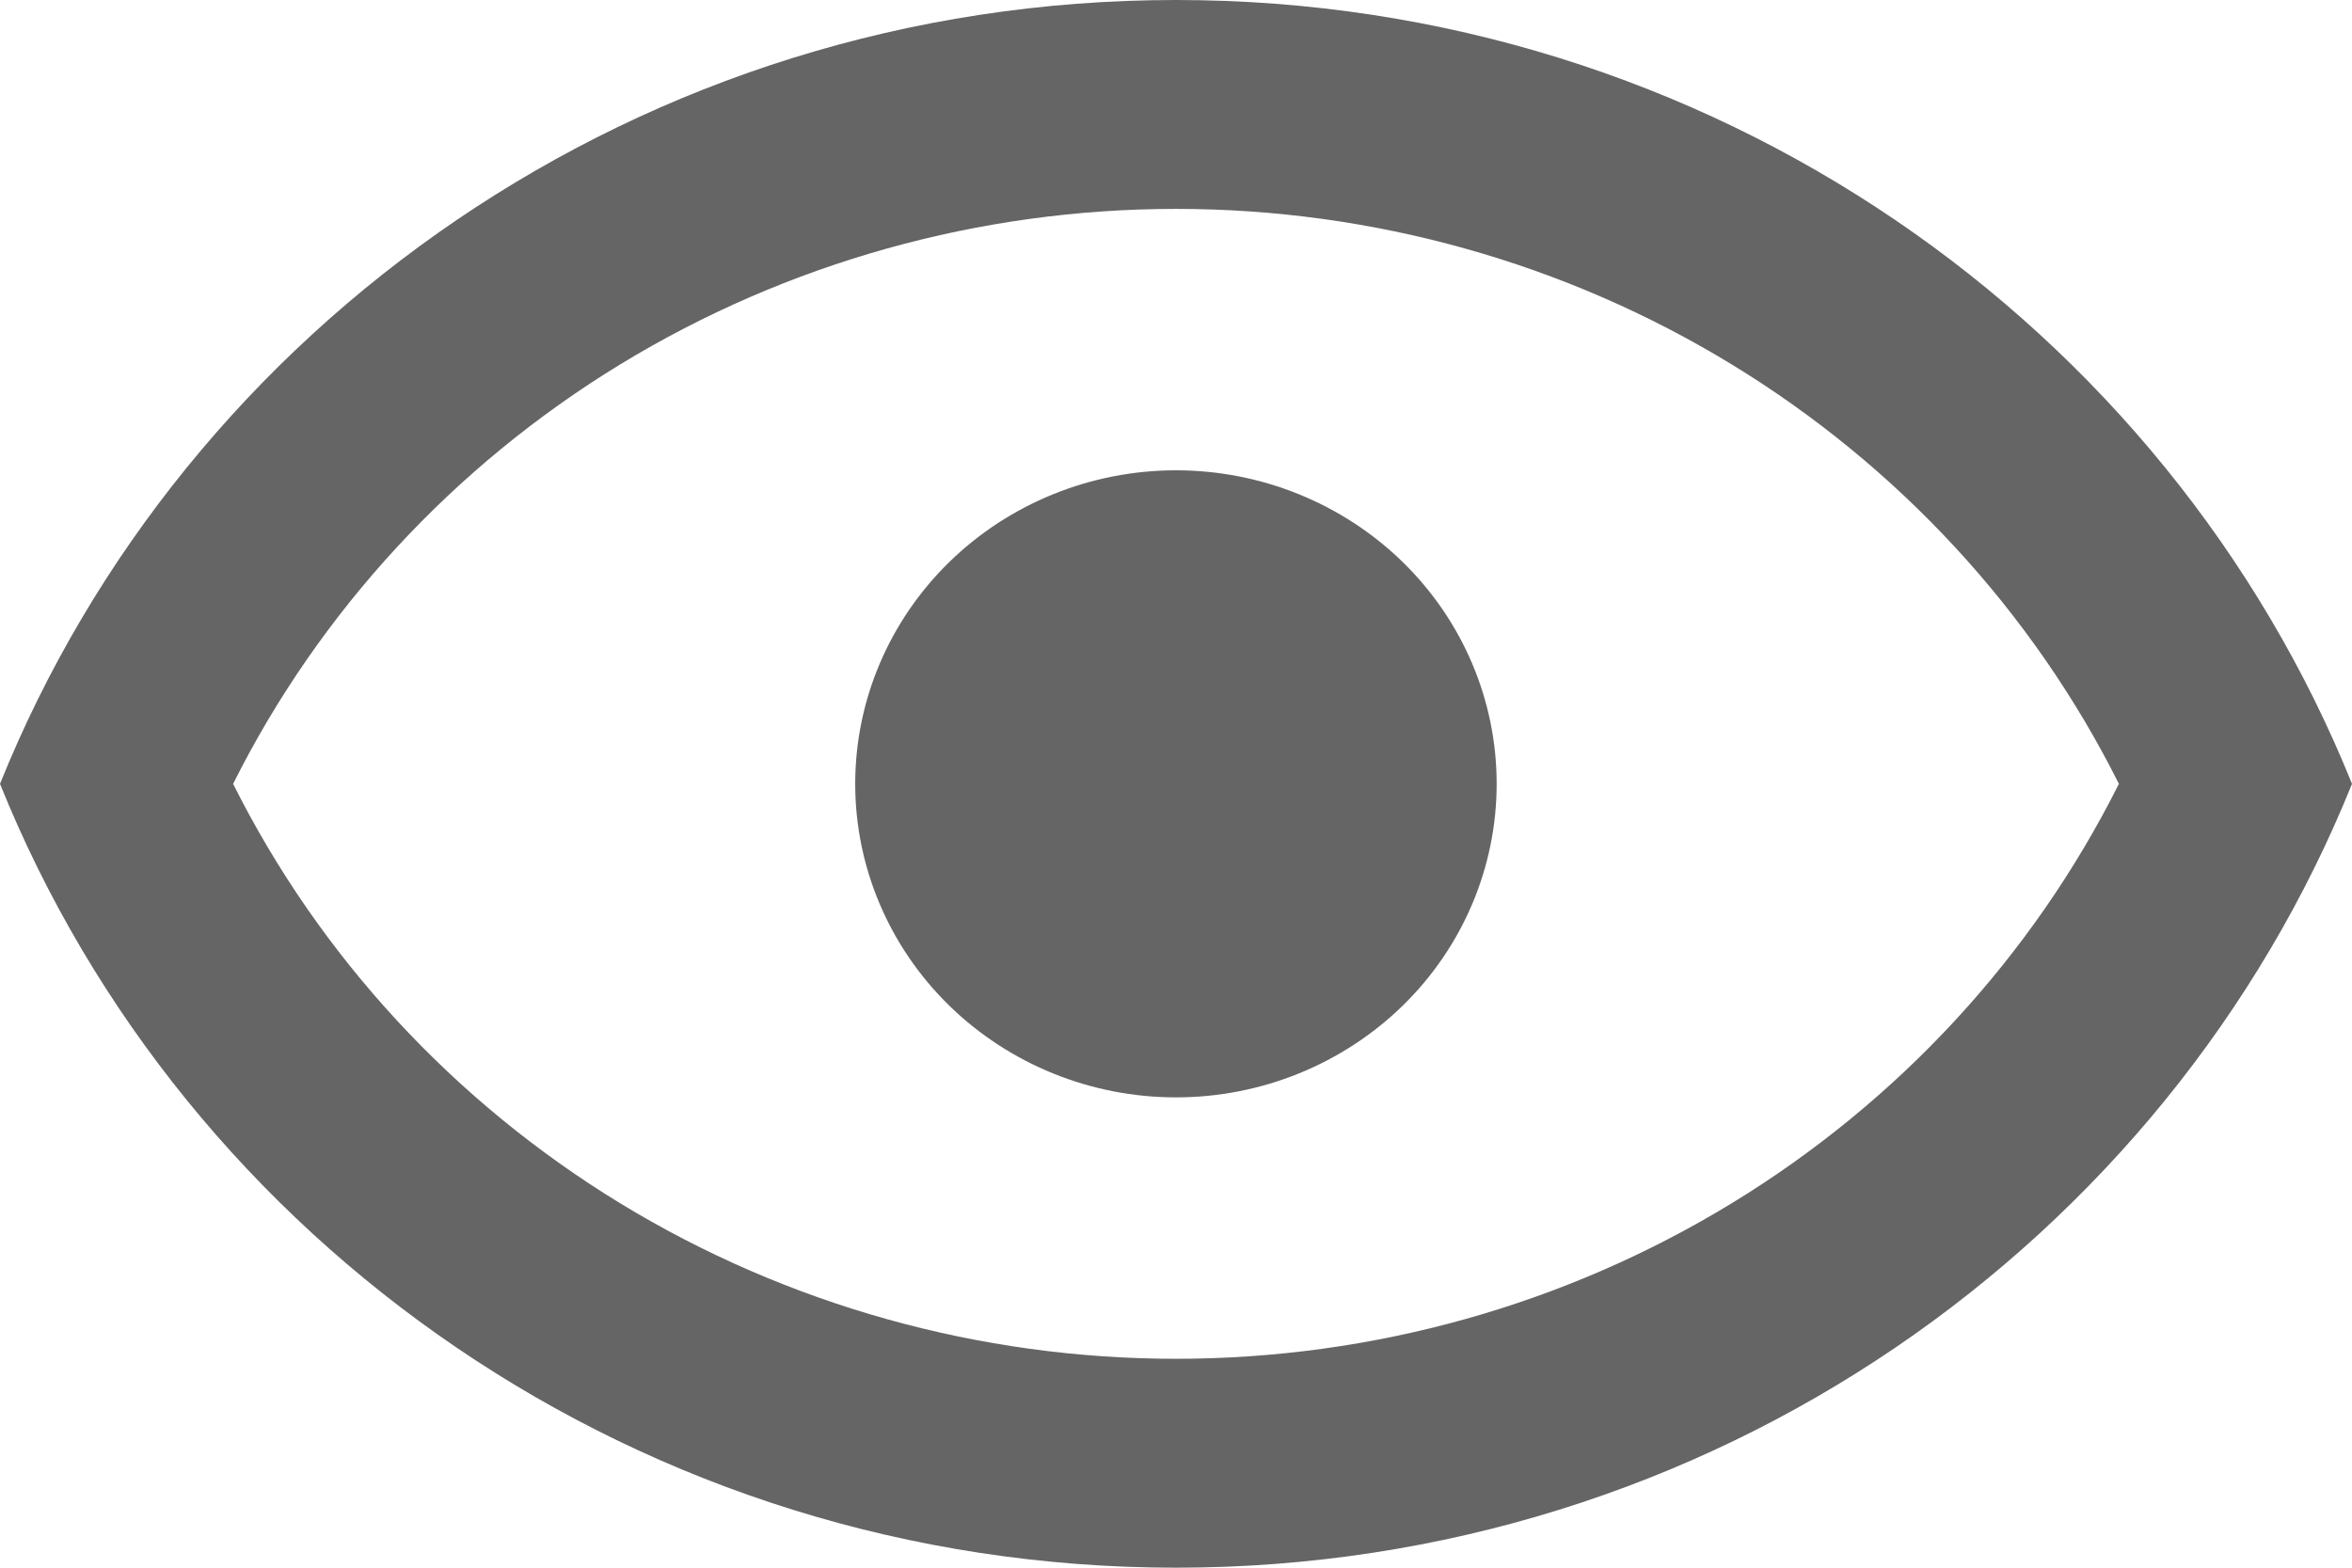 <svg width="18" height="12" viewBox="0 0 18 12" fill="none" xmlns="http://www.w3.org/2000/svg">
<path id="Vector" d="M9 3.6C9.651 3.6 10.275 3.853 10.736 4.303C11.196 4.753 11.454 5.363 11.454 6C11.454 6.637 11.196 7.247 10.736 7.697C10.275 8.147 9.651 8.4 9 8.4C8.349 8.4 7.725 8.147 7.264 7.697C6.804 7.247 6.545 6.637 6.545 6C6.545 5.363 6.804 4.753 7.264 4.303C7.725 3.853 8.349 3.6 9 3.6ZM9 0C13.091 0 16.584 2.488 18 6C16.584 9.512 13.091 12 9 12C4.909 12 1.415 9.512 0 6C1.415 2.488 4.909 0 9 0ZM1.784 6C2.445 7.32 3.472 8.433 4.747 9.211C6.023 9.989 7.497 10.401 9 10.401C10.504 10.401 11.977 9.989 13.252 9.211C14.528 8.433 15.555 7.32 16.216 6C15.555 4.68 14.528 3.567 13.252 2.789C11.977 2.011 10.504 1.599 9 1.599C7.497 1.599 6.023 2.011 4.747 2.789C3.472 3.567 2.445 4.68 1.784 6Z" fill="#656565"/>
</svg>
